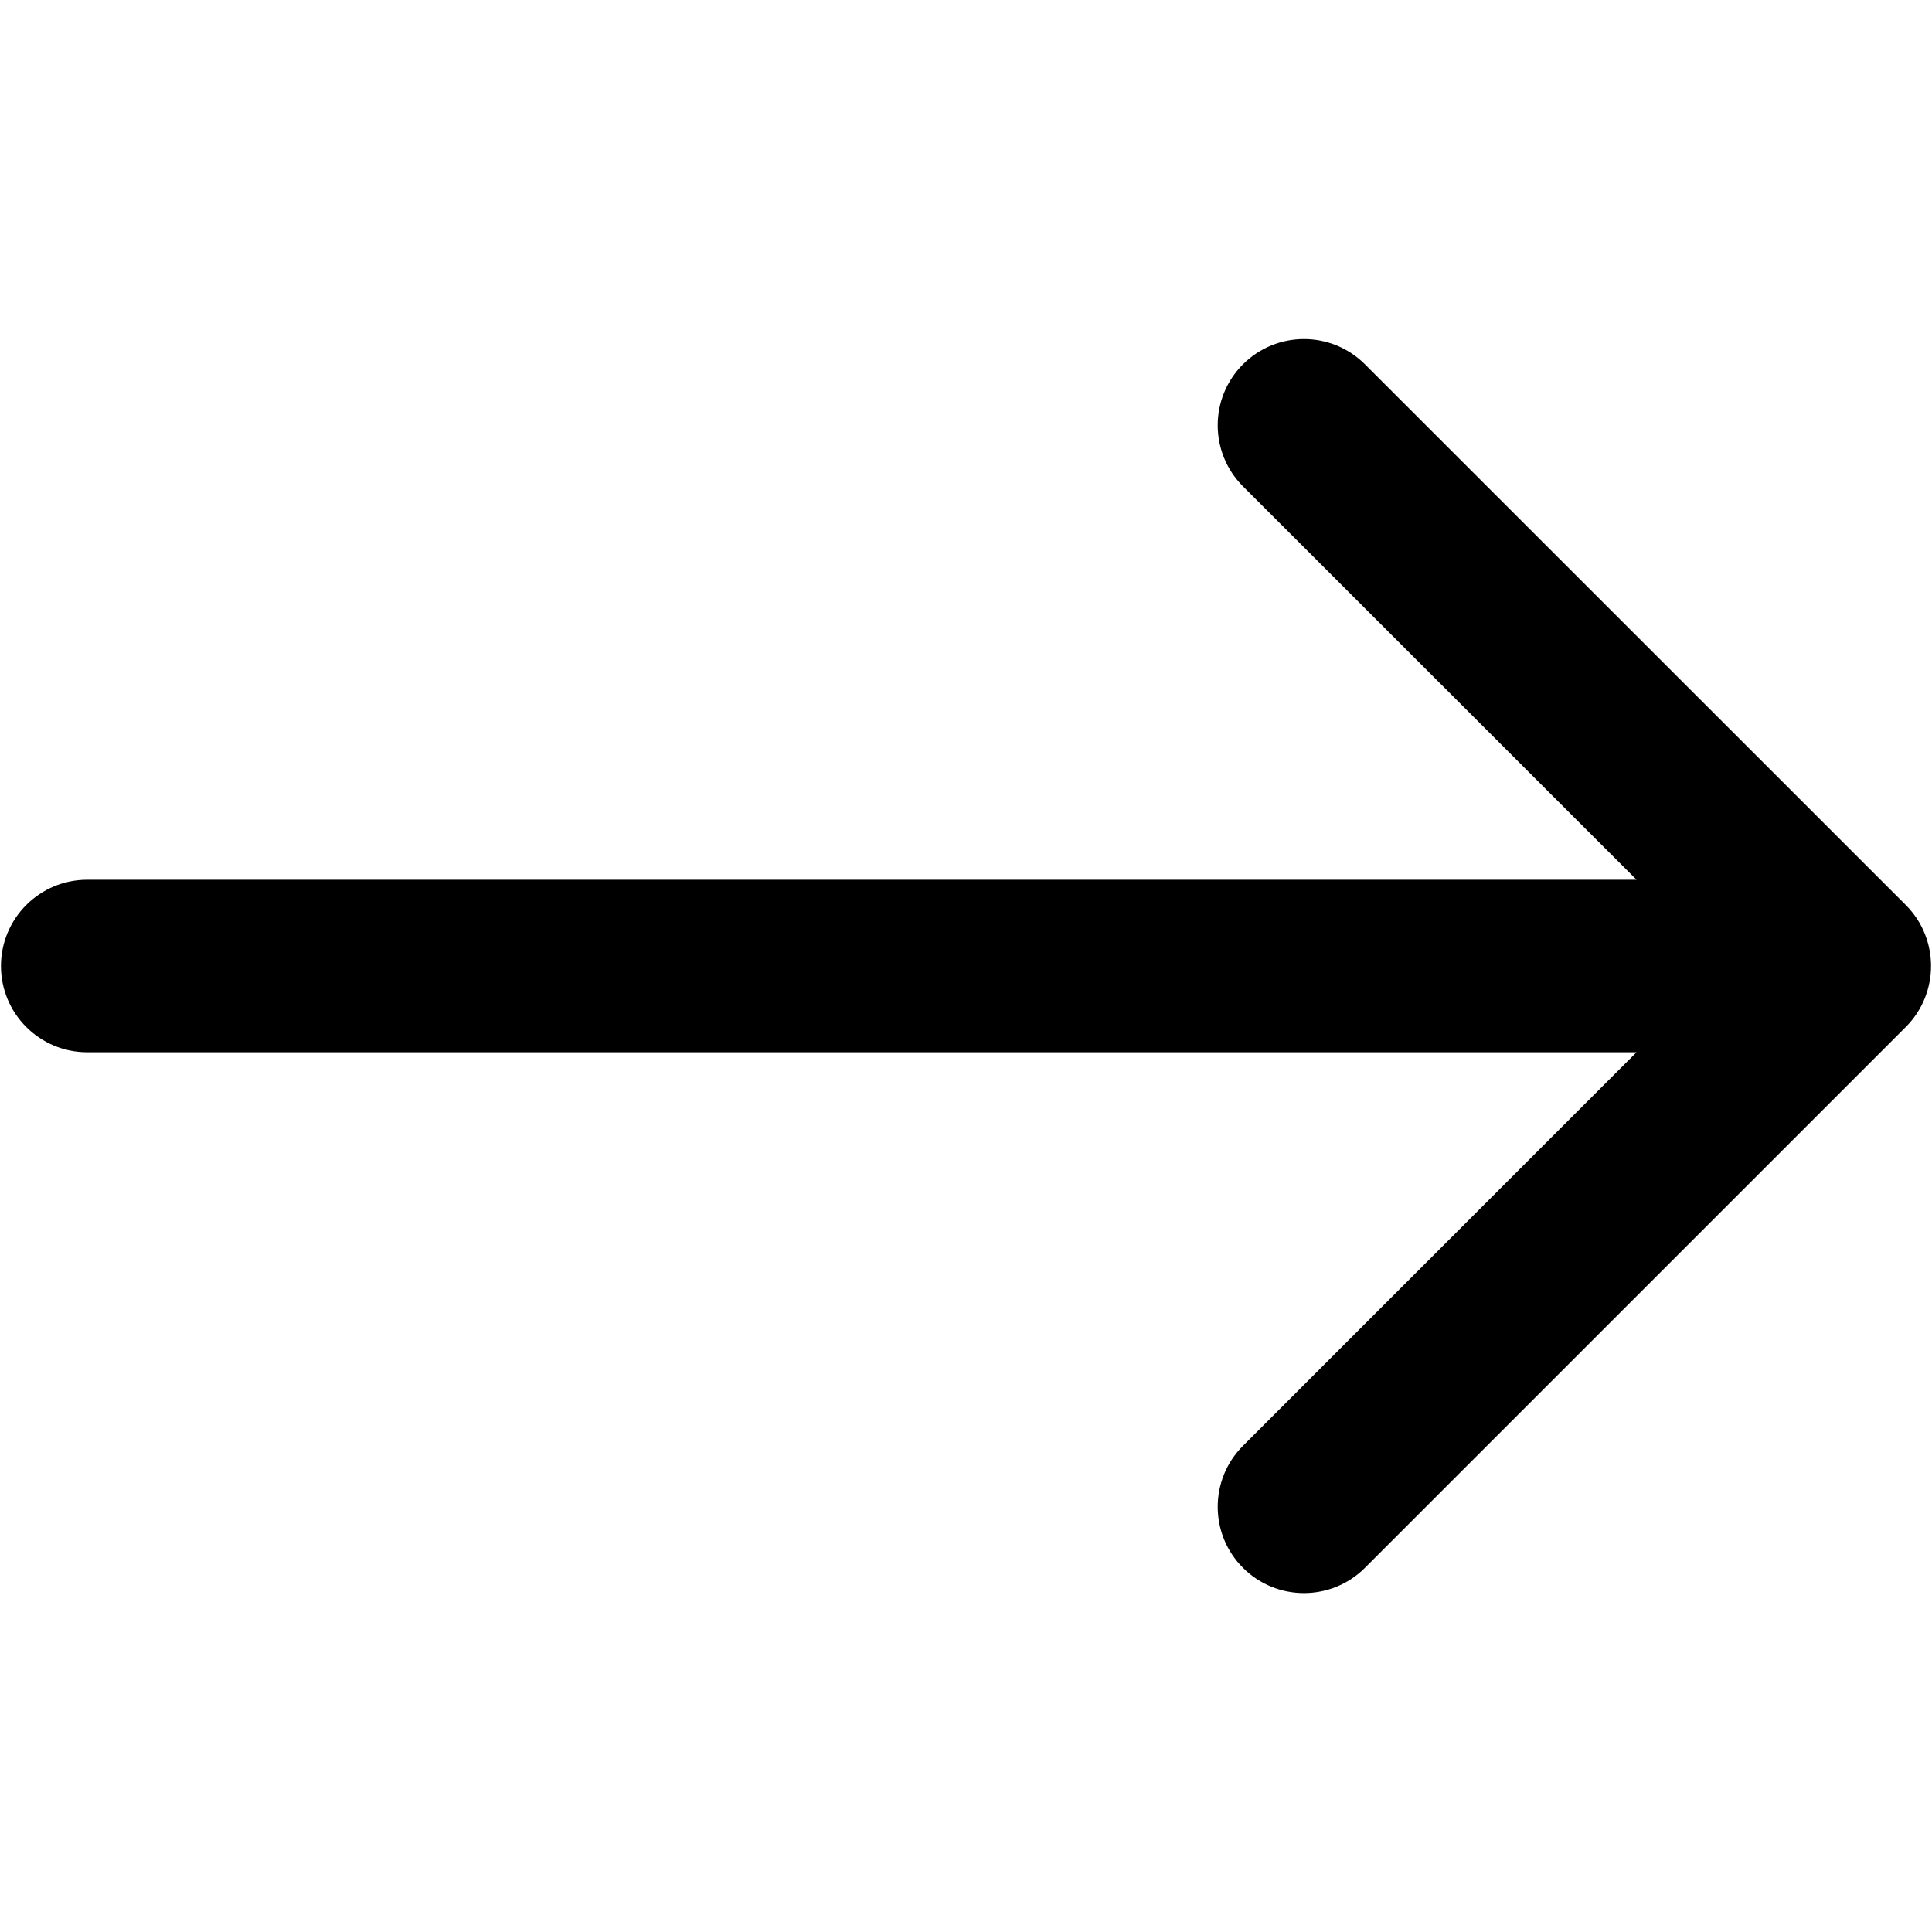 <svg xmlns="http://www.w3.org/2000/svg" fill="none" viewBox="0 0 14 14" id="Line-Arrow-Right-1--Streamline-Core-Remix.svg"><desc>Line Arrow Right 1 Streamline Icon: https://streamlinehq.com</desc><g id="line-arrow-right-1--arrow-right-keyboard"><path id="Union" fill="currentColor" fill-rule="evenodd" d="M9.891 2.64c-0.244 -0.244 -0.64 -0.244 -0.884 0 -0.244 0.244 -0.244 0.64 0 0.884L11.859 6.375H0.632c-0.345 0 -0.625 0.28 -0.625 0.625s0.28 0.625 0.625 0.625H11.859l-2.852 2.852c-0.244 0.244 -0.244 0.64 0 0.884 0.244 0.244 0.64 0.244 0.884 0l3.919 -3.919c0.244 -0.244 0.244 -0.64 0 -0.884L9.891 2.64Z" clip-rule="evenodd" stroke-width="1"></path></g></svg>